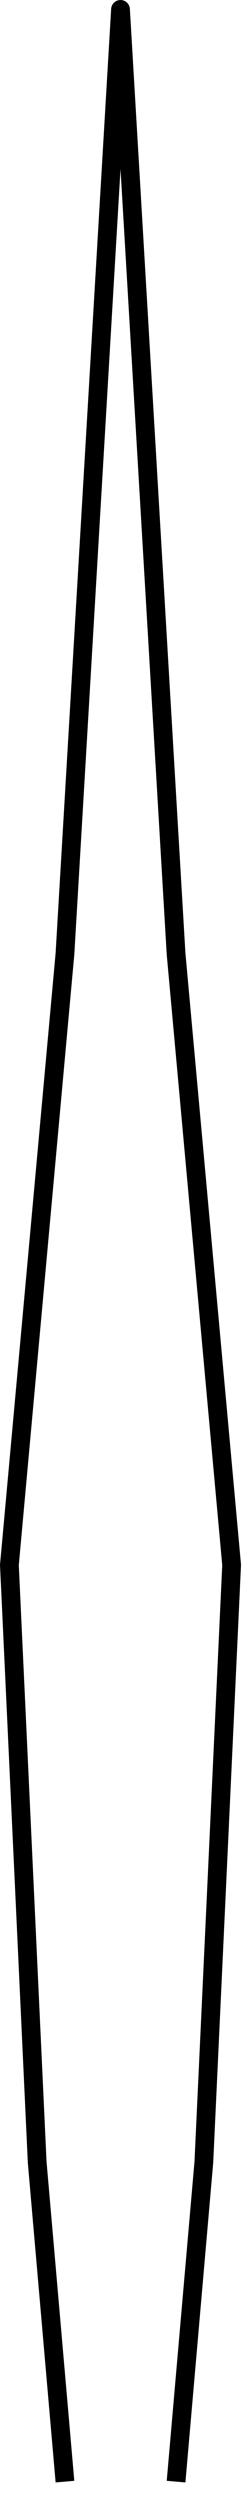 <?xml version="1.0" encoding="UTF-8" standalone="no"?>
<!DOCTYPE svg PUBLIC "-//W3C//DTD SVG 1.1//EN" "http://www.w3.org/Graphics/SVG/1.1/DTD/svg11.dtd">
<svg width="100%" height="100%" viewBox="0 0 18 180" version="1.1" xmlns="http://www.w3.org/2000/svg" xmlns:xlink="http://www.w3.org/1999/xlink" xml:space="preserve" xmlns:serif="http://www.serif.com/" style="fill-rule:evenodd;clip-rule:evenodd;stroke-linejoin:round;stroke-miterlimit:1.5;">
    <path id="hand" d="M4.677,178.677L2.677,155.677L0.677,112.677L4.677,68.677L8.677,0.677L12.677,68.677L16.677,112.677L14.677,155.677L12.677,178.677" style="fill:none;stroke:black;stroke-width:1.35px;"/>
</svg>
